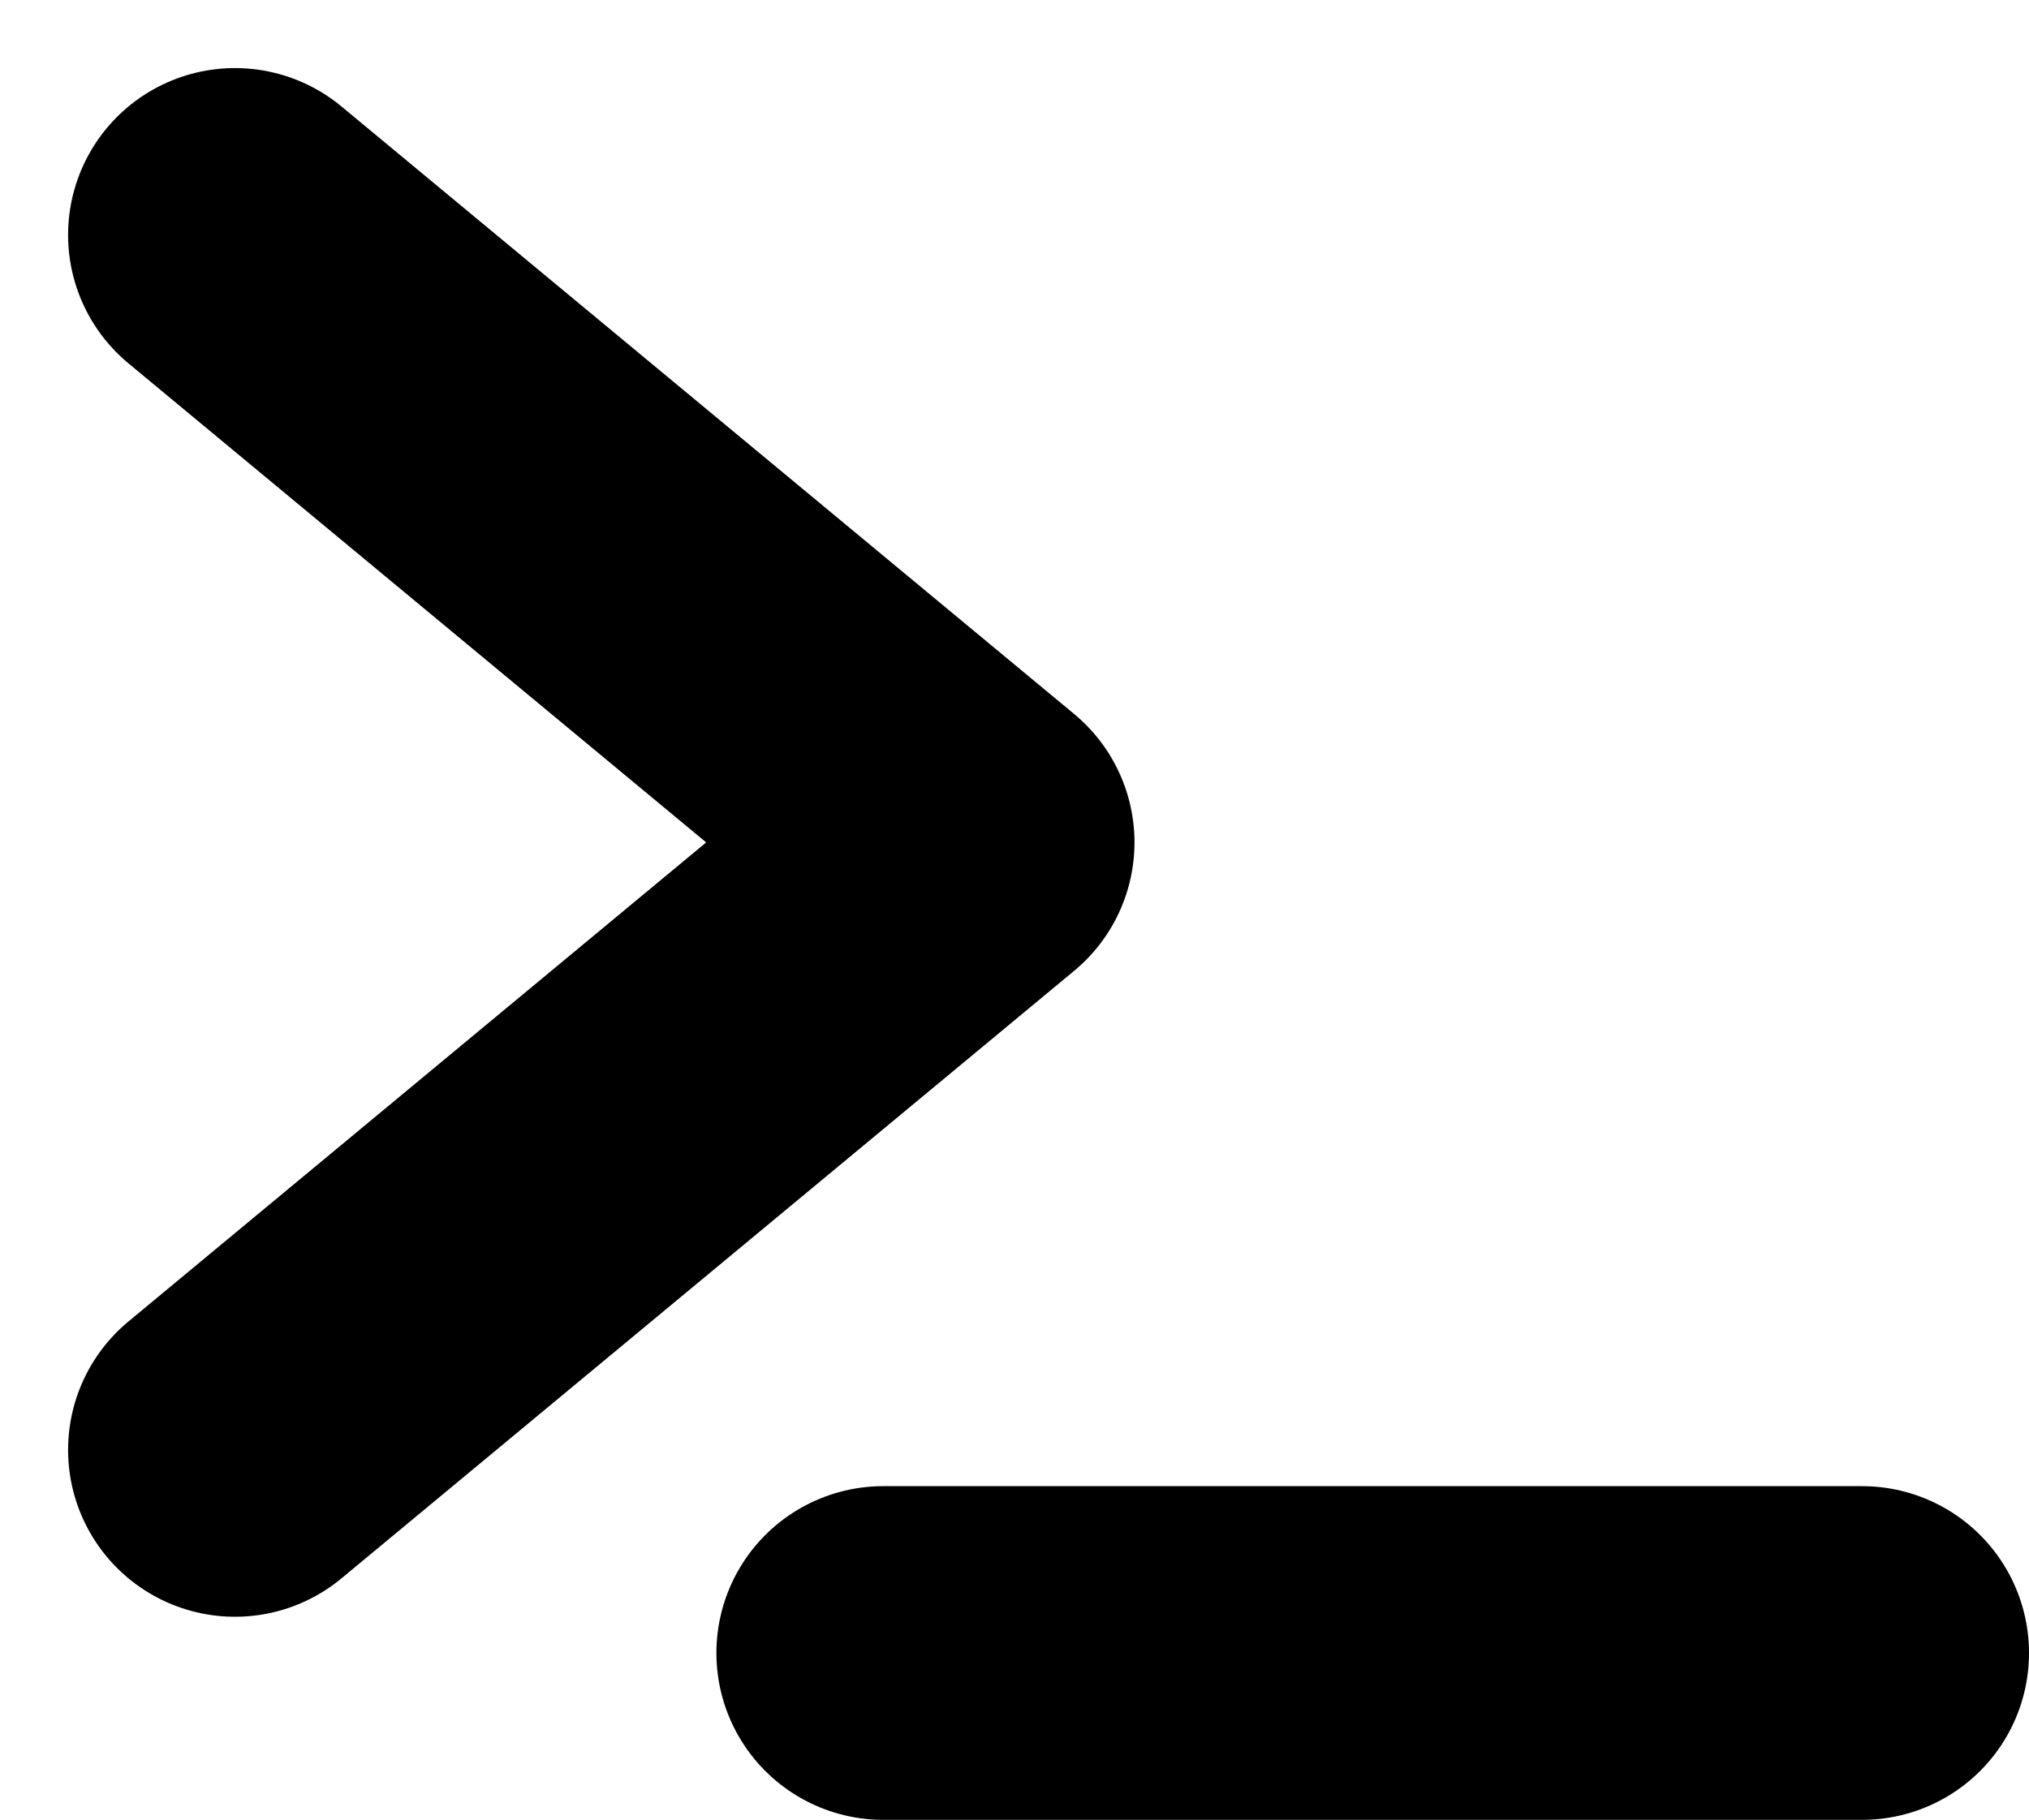 <svg xmlns="http://www.w3.org/2000/svg" width="48.632" height="43.629" viewBox="0 0 48.632 43.629">
  <g id="terminal" transform="translate(1.632 0.632)">
    <path id="Path_450" data-name="Path 450" d="M4,34.128,21.56,19.564,4,5" fill="none" stroke="#000" stroke-linecap="round" stroke-linejoin="round" stroke-width="8"/>
    <line id="Line_34" data-name="Line 34" x2="23.461" transform="translate(19.539 38.997)" fill="none" stroke="#000" stroke-linecap="round" stroke-linejoin="round" stroke-width="8"/>
  </g>
</svg>
